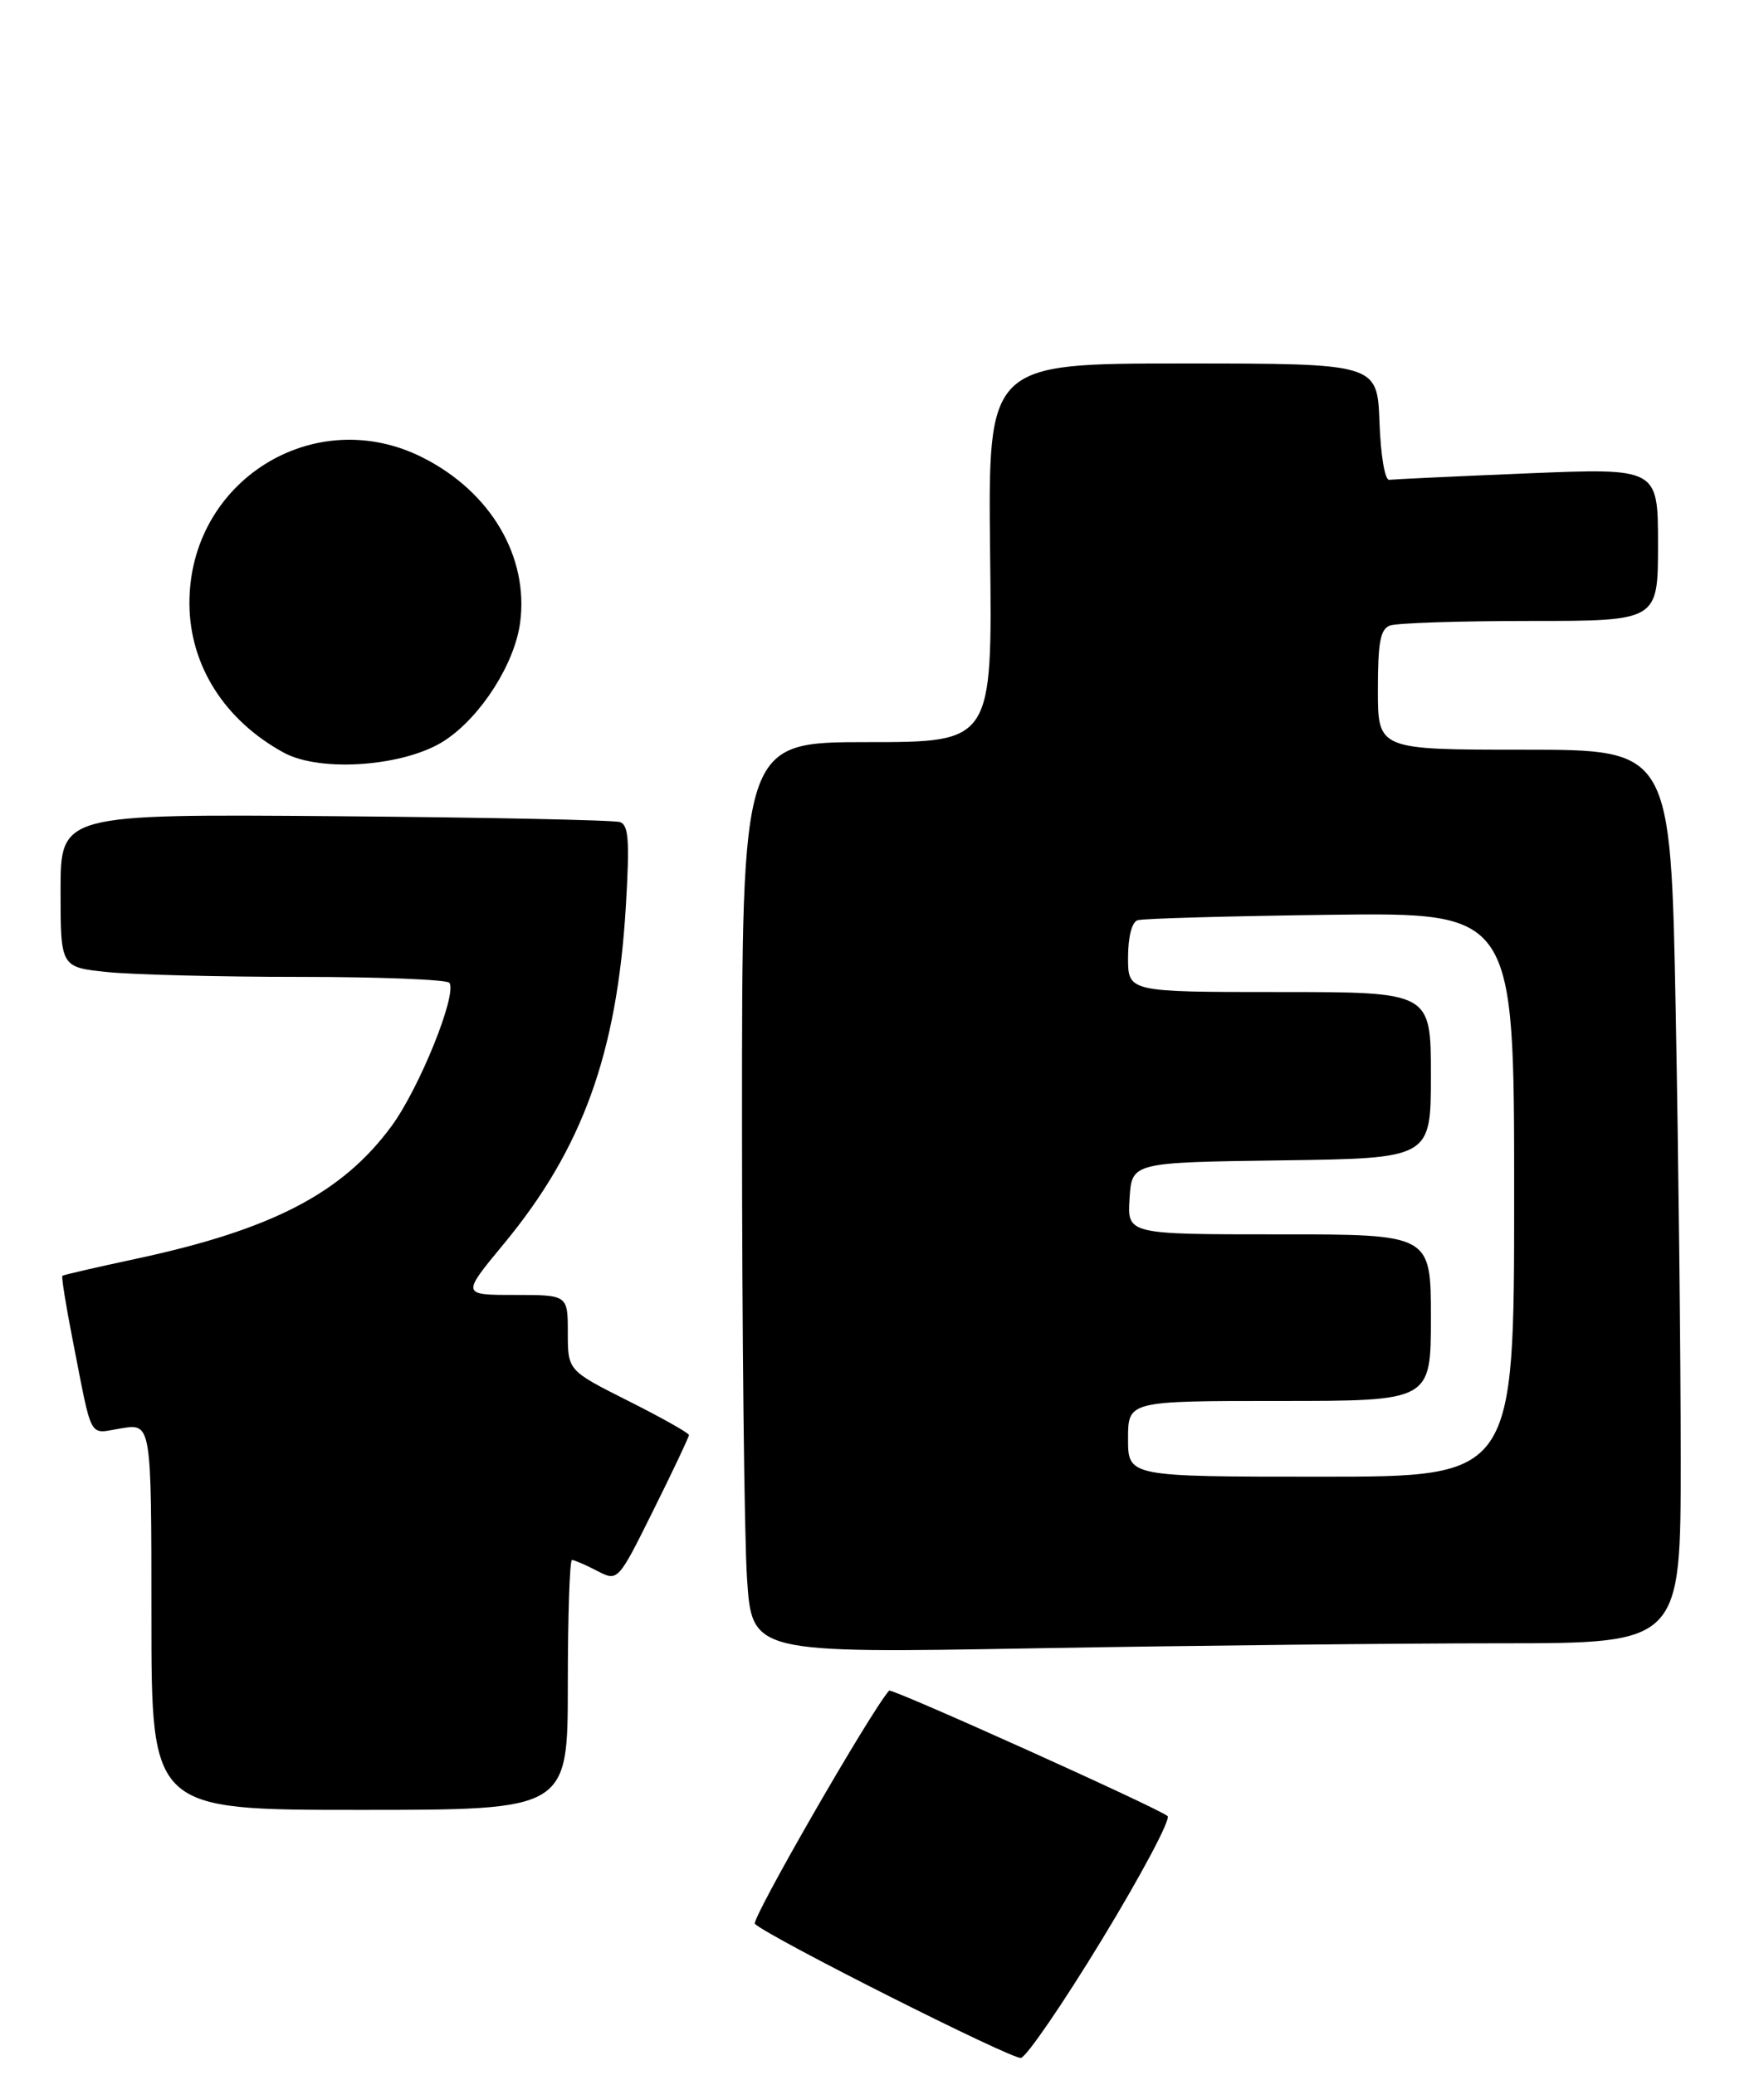 <?xml version="1.0" encoding="UTF-8" standalone="no"?>
<!DOCTYPE svg PUBLIC "-//W3C//DTD SVG 1.1//EN" "http://www.w3.org/Graphics/SVG/1.1/DTD/svg11.dtd" >
<svg xmlns="http://www.w3.org/2000/svg" xmlns:xlink="http://www.w3.org/1999/xlink" version="1.1" viewBox="0 0 233 274">
 <g >
 <path fill="currentColor"
d=" M 145.60 256.05 C 150.77 247.55 154.65 240.25 154.22 239.82 C 153.30 238.90 117.76 222.89 117.44 223.25 C 115.01 225.98 99.15 253.53 99.71 254.05 C 101.67 255.87 133.65 271.97 134.85 271.75 C 135.59 271.61 140.43 264.55 145.60 256.05 Z  M 75.00 222.50 C 75.00 213.43 75.25 206.00 75.55 206.00 C 75.85 206.00 77.34 206.64 78.86 207.43 C 81.62 208.86 81.62 208.86 86.31 199.41 C 88.89 194.22 91.00 189.76 91.00 189.50 C 91.00 189.24 87.40 187.21 83.00 185.00 C 75.00 180.98 75.00 180.98 75.00 175.99 C 75.00 171.00 75.00 171.00 67.98 171.00 C 60.96 171.00 60.96 171.00 66.55 164.25 C 76.92 151.73 81.49 139.10 82.66 119.78 C 83.18 111.06 83.04 108.96 81.90 108.56 C 81.13 108.29 64.19 107.94 44.25 107.78 C 8.00 107.50 8.00 107.50 8.00 117.61 C 8.00 127.72 8.00 127.72 14.15 128.36 C 17.53 128.71 28.98 129.00 39.59 129.00 C 50.20 129.00 59.10 129.36 59.37 129.79 C 60.37 131.40 55.38 143.71 51.72 148.70 C 45.22 157.55 35.93 162.38 18.00 166.22 C 12.78 167.34 8.38 168.35 8.24 168.47 C 8.10 168.59 8.68 172.25 9.53 176.59 C 12.28 190.59 11.59 189.32 16.05 188.61 C 20.00 187.98 20.00 187.98 20.00 213.49 C 20.00 239.00 20.00 239.00 47.50 239.00 C 75.00 239.00 75.00 239.00 75.00 222.50 Z  M 198.16 217.00 C 222.00 217.00 222.00 217.00 222.00 192.66 C 222.00 179.28 221.70 152.73 221.34 133.66 C 220.68 99.00 220.68 99.00 201.34 99.00 C 182.00 99.00 182.00 99.00 182.00 91.11 C 182.00 84.83 182.32 83.09 183.58 82.61 C 184.45 82.27 192.78 82.00 202.08 82.00 C 219.00 82.00 219.00 82.00 219.00 71.90 C 219.00 61.80 219.00 61.80 201.75 62.51 C 192.26 62.90 184.05 63.29 183.50 63.36 C 182.93 63.44 182.37 60.18 182.21 55.75 C 181.92 48.00 181.92 48.00 156.21 48.00 C 130.50 48.00 130.50 48.00 130.78 73.00 C 131.07 98.00 131.07 98.00 114.53 98.00 C 98.00 98.00 98.00 98.00 98.01 148.25 C 98.01 175.89 98.31 202.96 98.67 208.41 C 99.32 218.32 99.32 218.32 136.82 217.66 C 157.45 217.30 185.05 217.00 198.16 217.00 Z  M 58.78 97.76 C 63.53 94.62 67.97 87.67 68.70 82.23 C 69.86 73.53 64.83 64.97 55.87 60.44 C 41.52 53.16 24.95 63.51 25.02 79.72 C 25.06 87.87 29.66 95.13 37.50 99.40 C 42.38 102.05 53.61 101.19 58.78 97.76 Z  M 149.00 190.00 C 149.00 185.00 149.00 185.00 169.00 185.00 C 189.00 185.00 189.00 185.00 189.00 174.00 C 189.00 163.00 189.00 163.00 168.95 163.00 C 148.89 163.00 148.89 163.00 149.20 158.25 C 149.50 153.50 149.50 153.50 169.25 153.23 C 189.00 152.96 189.00 152.96 189.00 141.98 C 189.00 131.00 189.00 131.00 169.00 131.00 C 149.00 131.00 149.00 131.00 149.00 126.47 C 149.00 123.73 149.50 121.77 150.25 121.52 C 150.94 121.29 162.41 120.97 175.75 120.80 C 200.00 120.50 200.00 120.50 200.00 157.75 C 200.00 195.00 200.00 195.00 174.50 195.00 C 149.00 195.00 149.00 195.00 149.00 190.00 Z "/>
</g>
</svg>